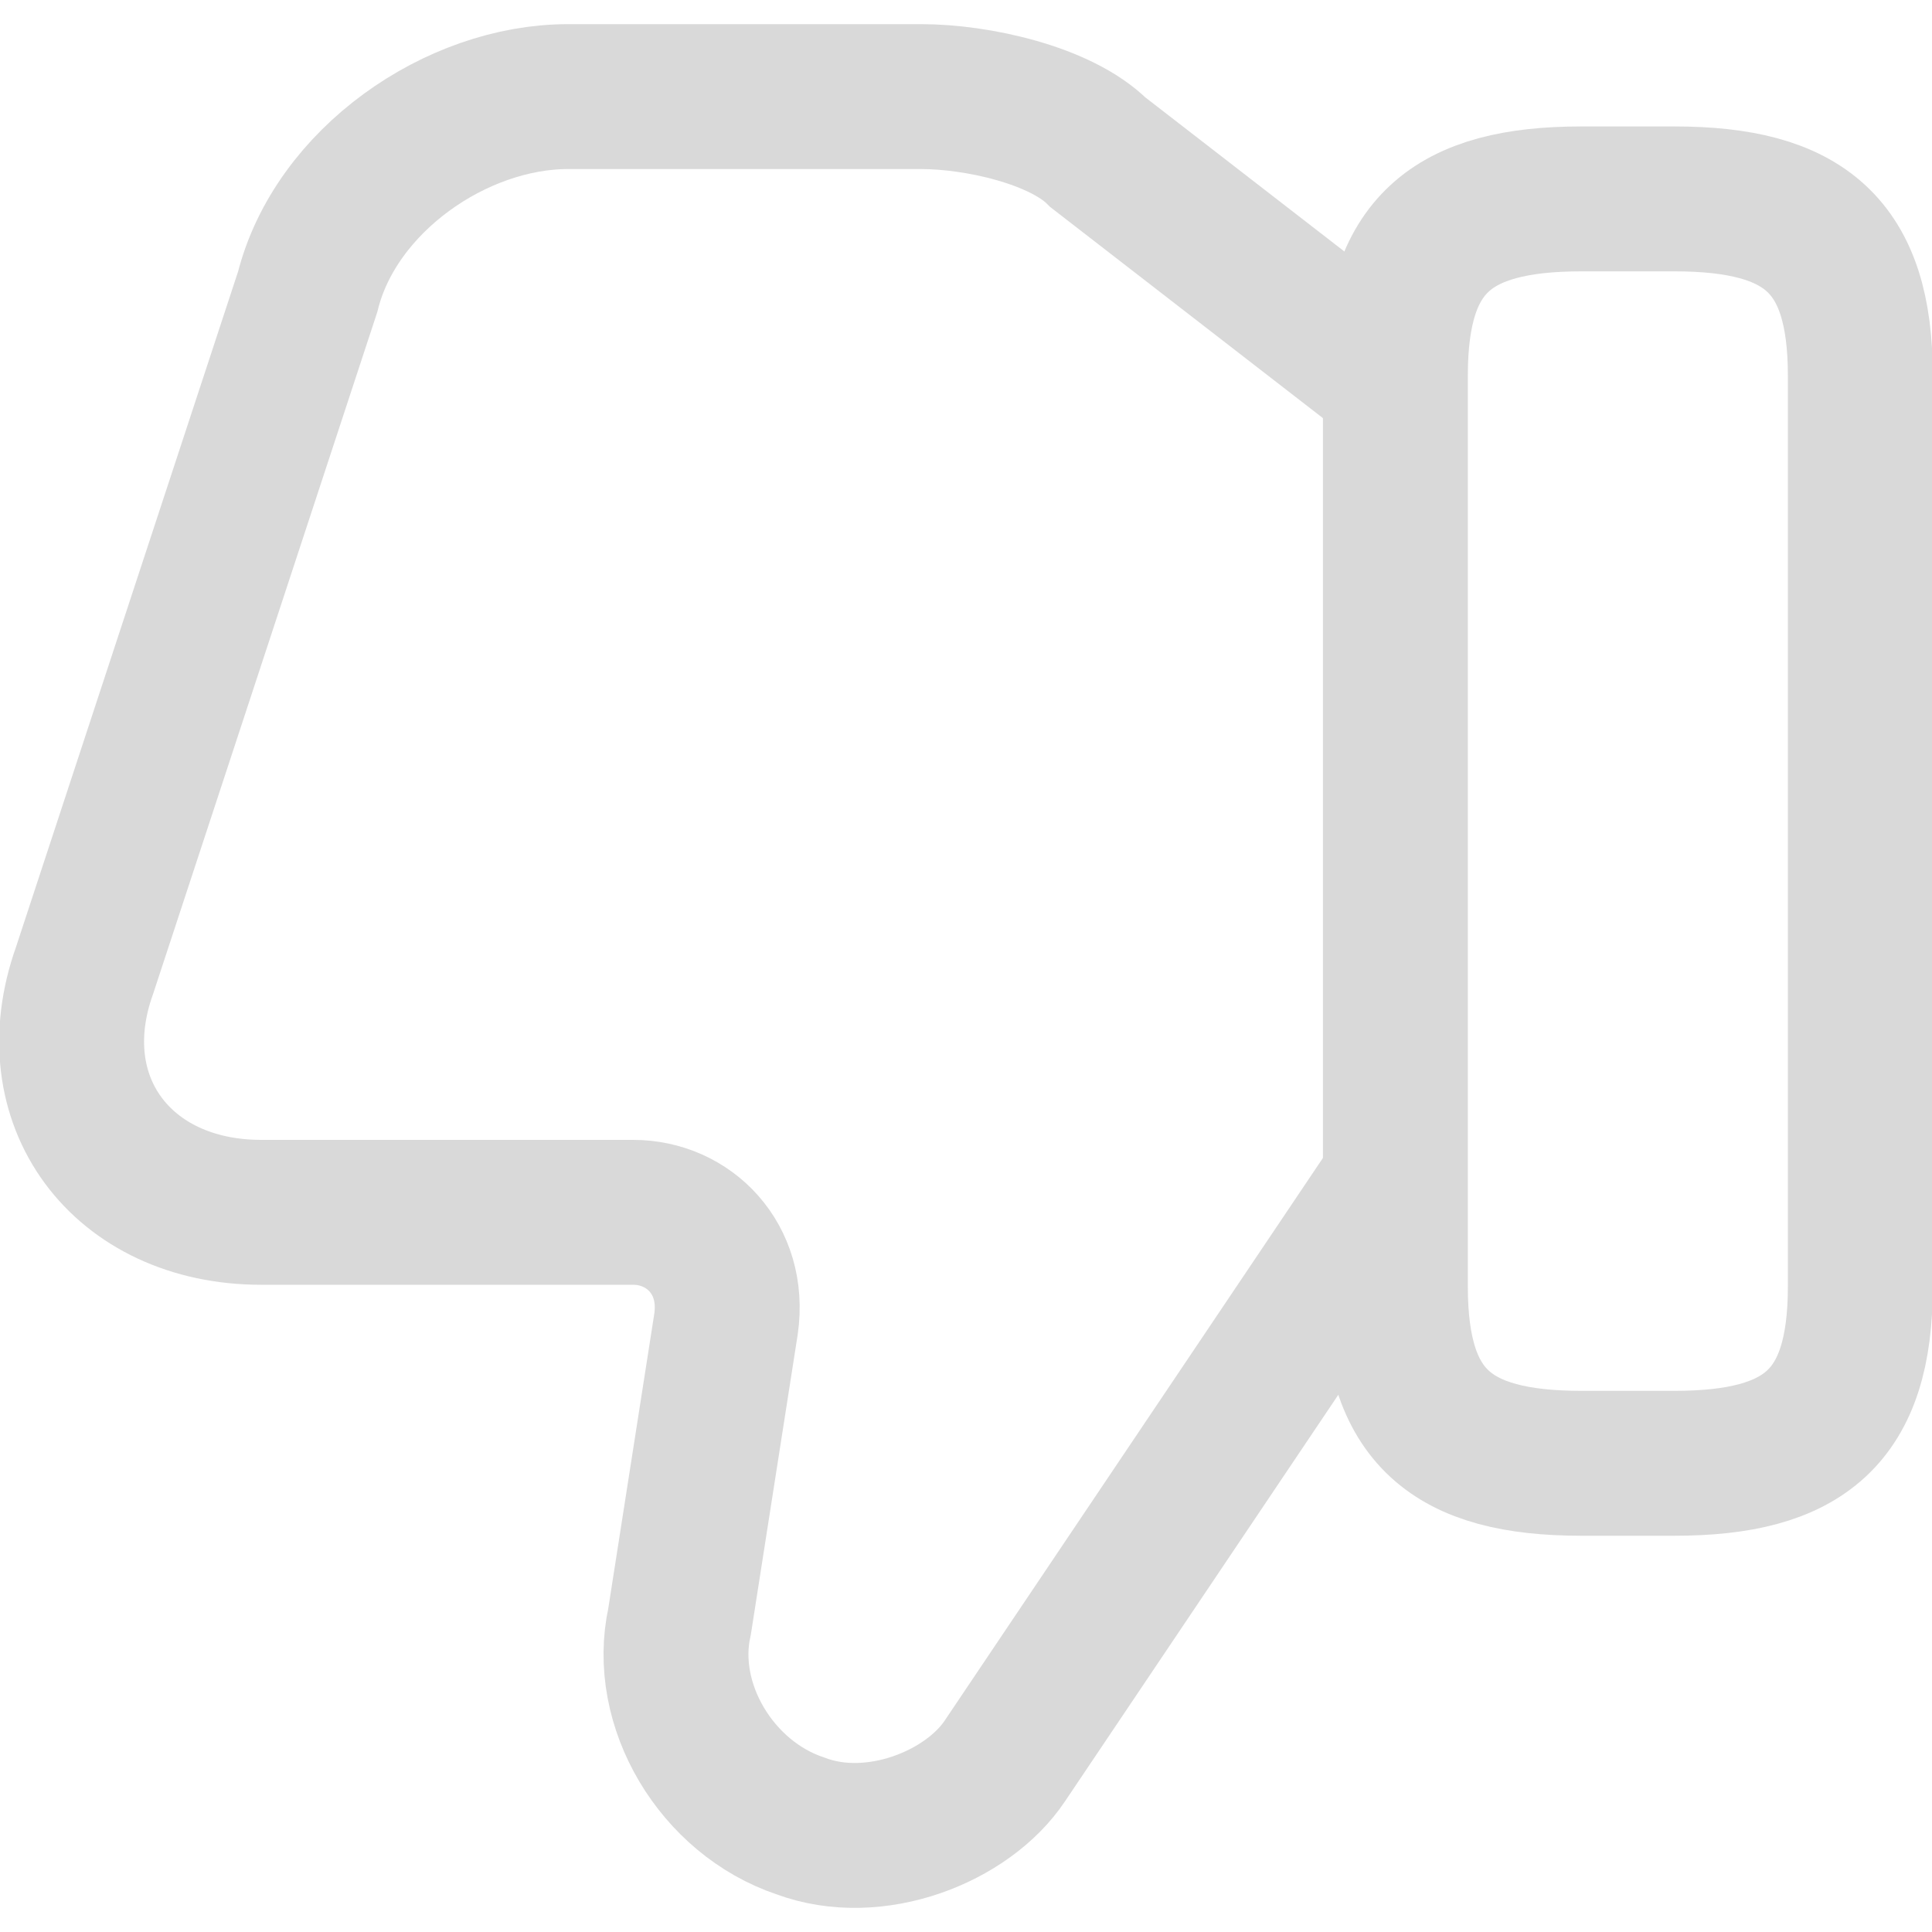 <svg width="20" height="20" viewBox="0 0 20 20" fill="none" xmlns="http://www.w3.org/2000/svg">
<path d="M14.35 3.887L11.366 1.577C10.981 1.192 10.115 1 9.537 1H5.88C4.725 1 3.474 1.866 3.185 3.021L0.875 10.047C0.394 11.395 1.26 12.55 2.704 12.55H6.554C7.131 12.55 7.612 13.031 7.516 13.704L7.035 16.784C6.842 17.651 7.42 18.613 8.286 18.902C9.056 19.191 10.018 18.806 10.403 18.228L14.35 12.357" stroke="#D9D9D9" stroke-width="1.5" stroke-miterlimit="10"/>
<path d="M19.258 3.887V13.319C19.258 14.667 18.68 15.148 17.333 15.148H16.37C15.023 15.148 14.445 14.667 14.445 13.319V3.887C14.445 2.54 15.023 2.059 16.37 2.059H17.333C18.68 2.059 19.258 2.54 19.258 3.887Z" stroke="#D9D9D9" stroke-width="1.5" stroke-linecap="round" stroke-linejoin="round"/>
</svg>

